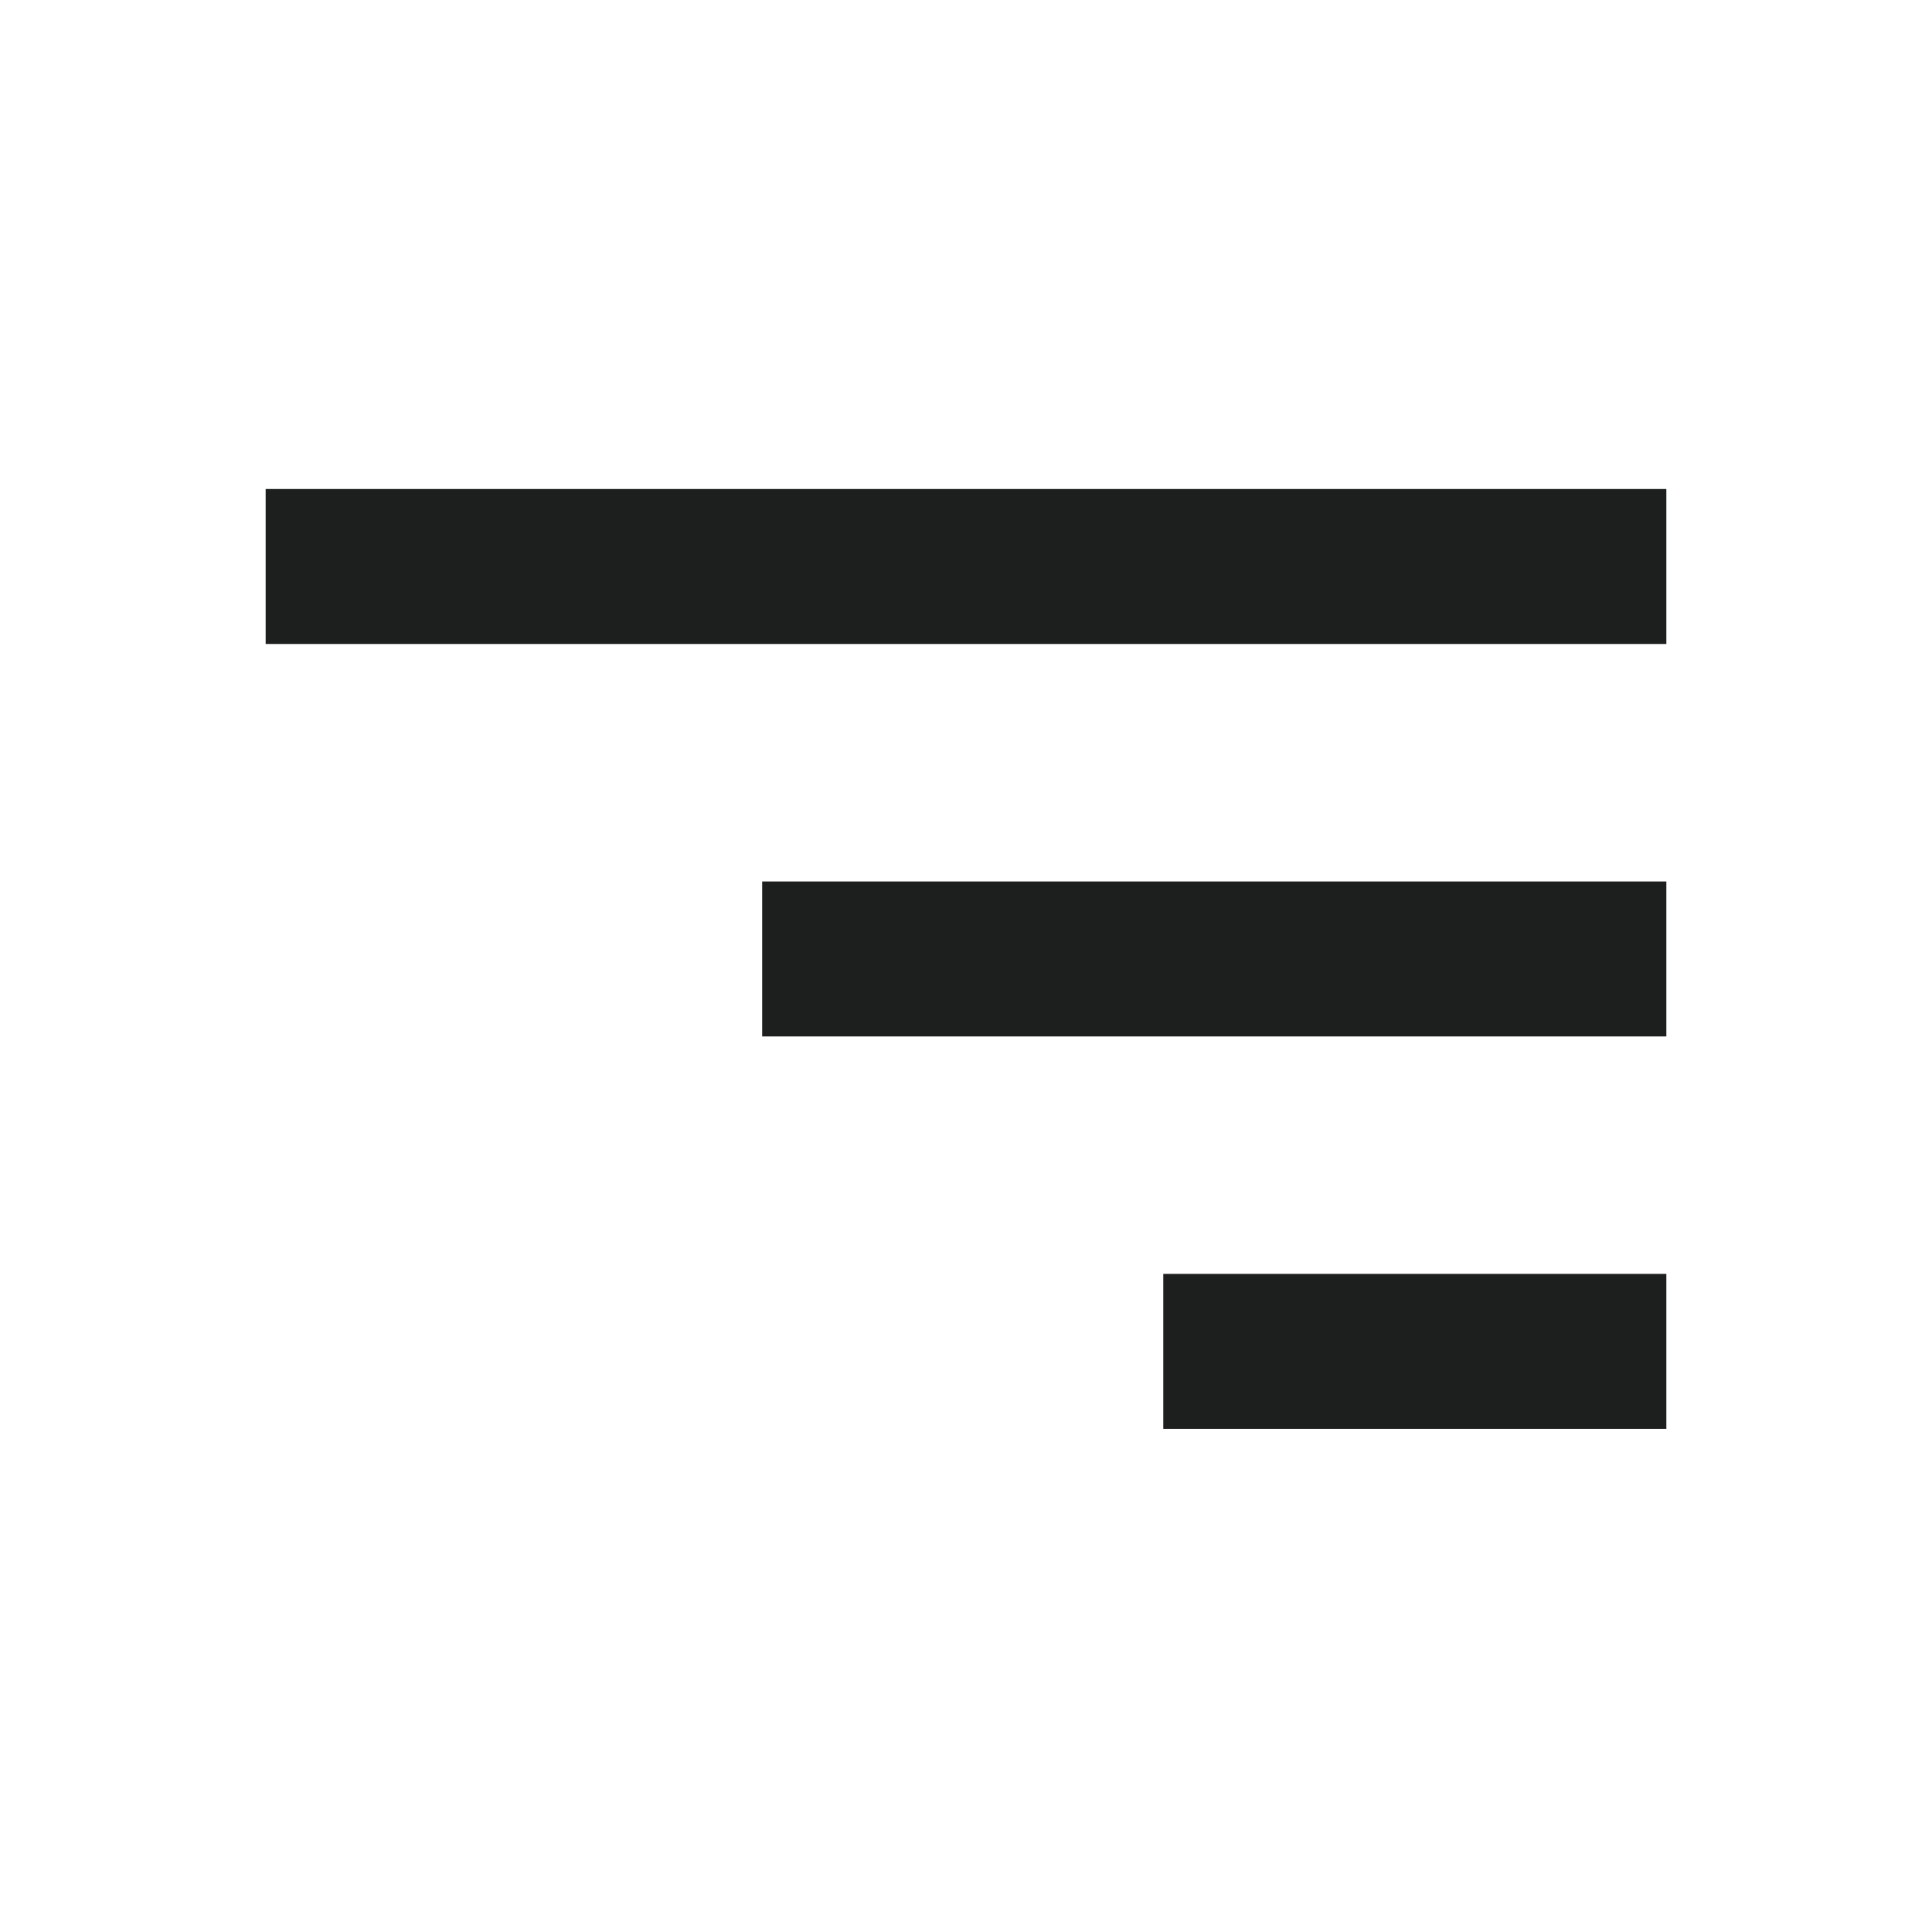 <svg width="28" height="28" viewBox="0 0 28 28" fill="none" xmlns="http://www.w3.org/2000/svg">
<path d="M24.15 20.708V18.462H16.859V20.708H24.15ZM24.15 15.021V12.775H11.046V15.021H24.15ZM24.15 9.333V7.087H3.85V9.333H24.15Z" fill="#1D1F1E"/>
</svg>

